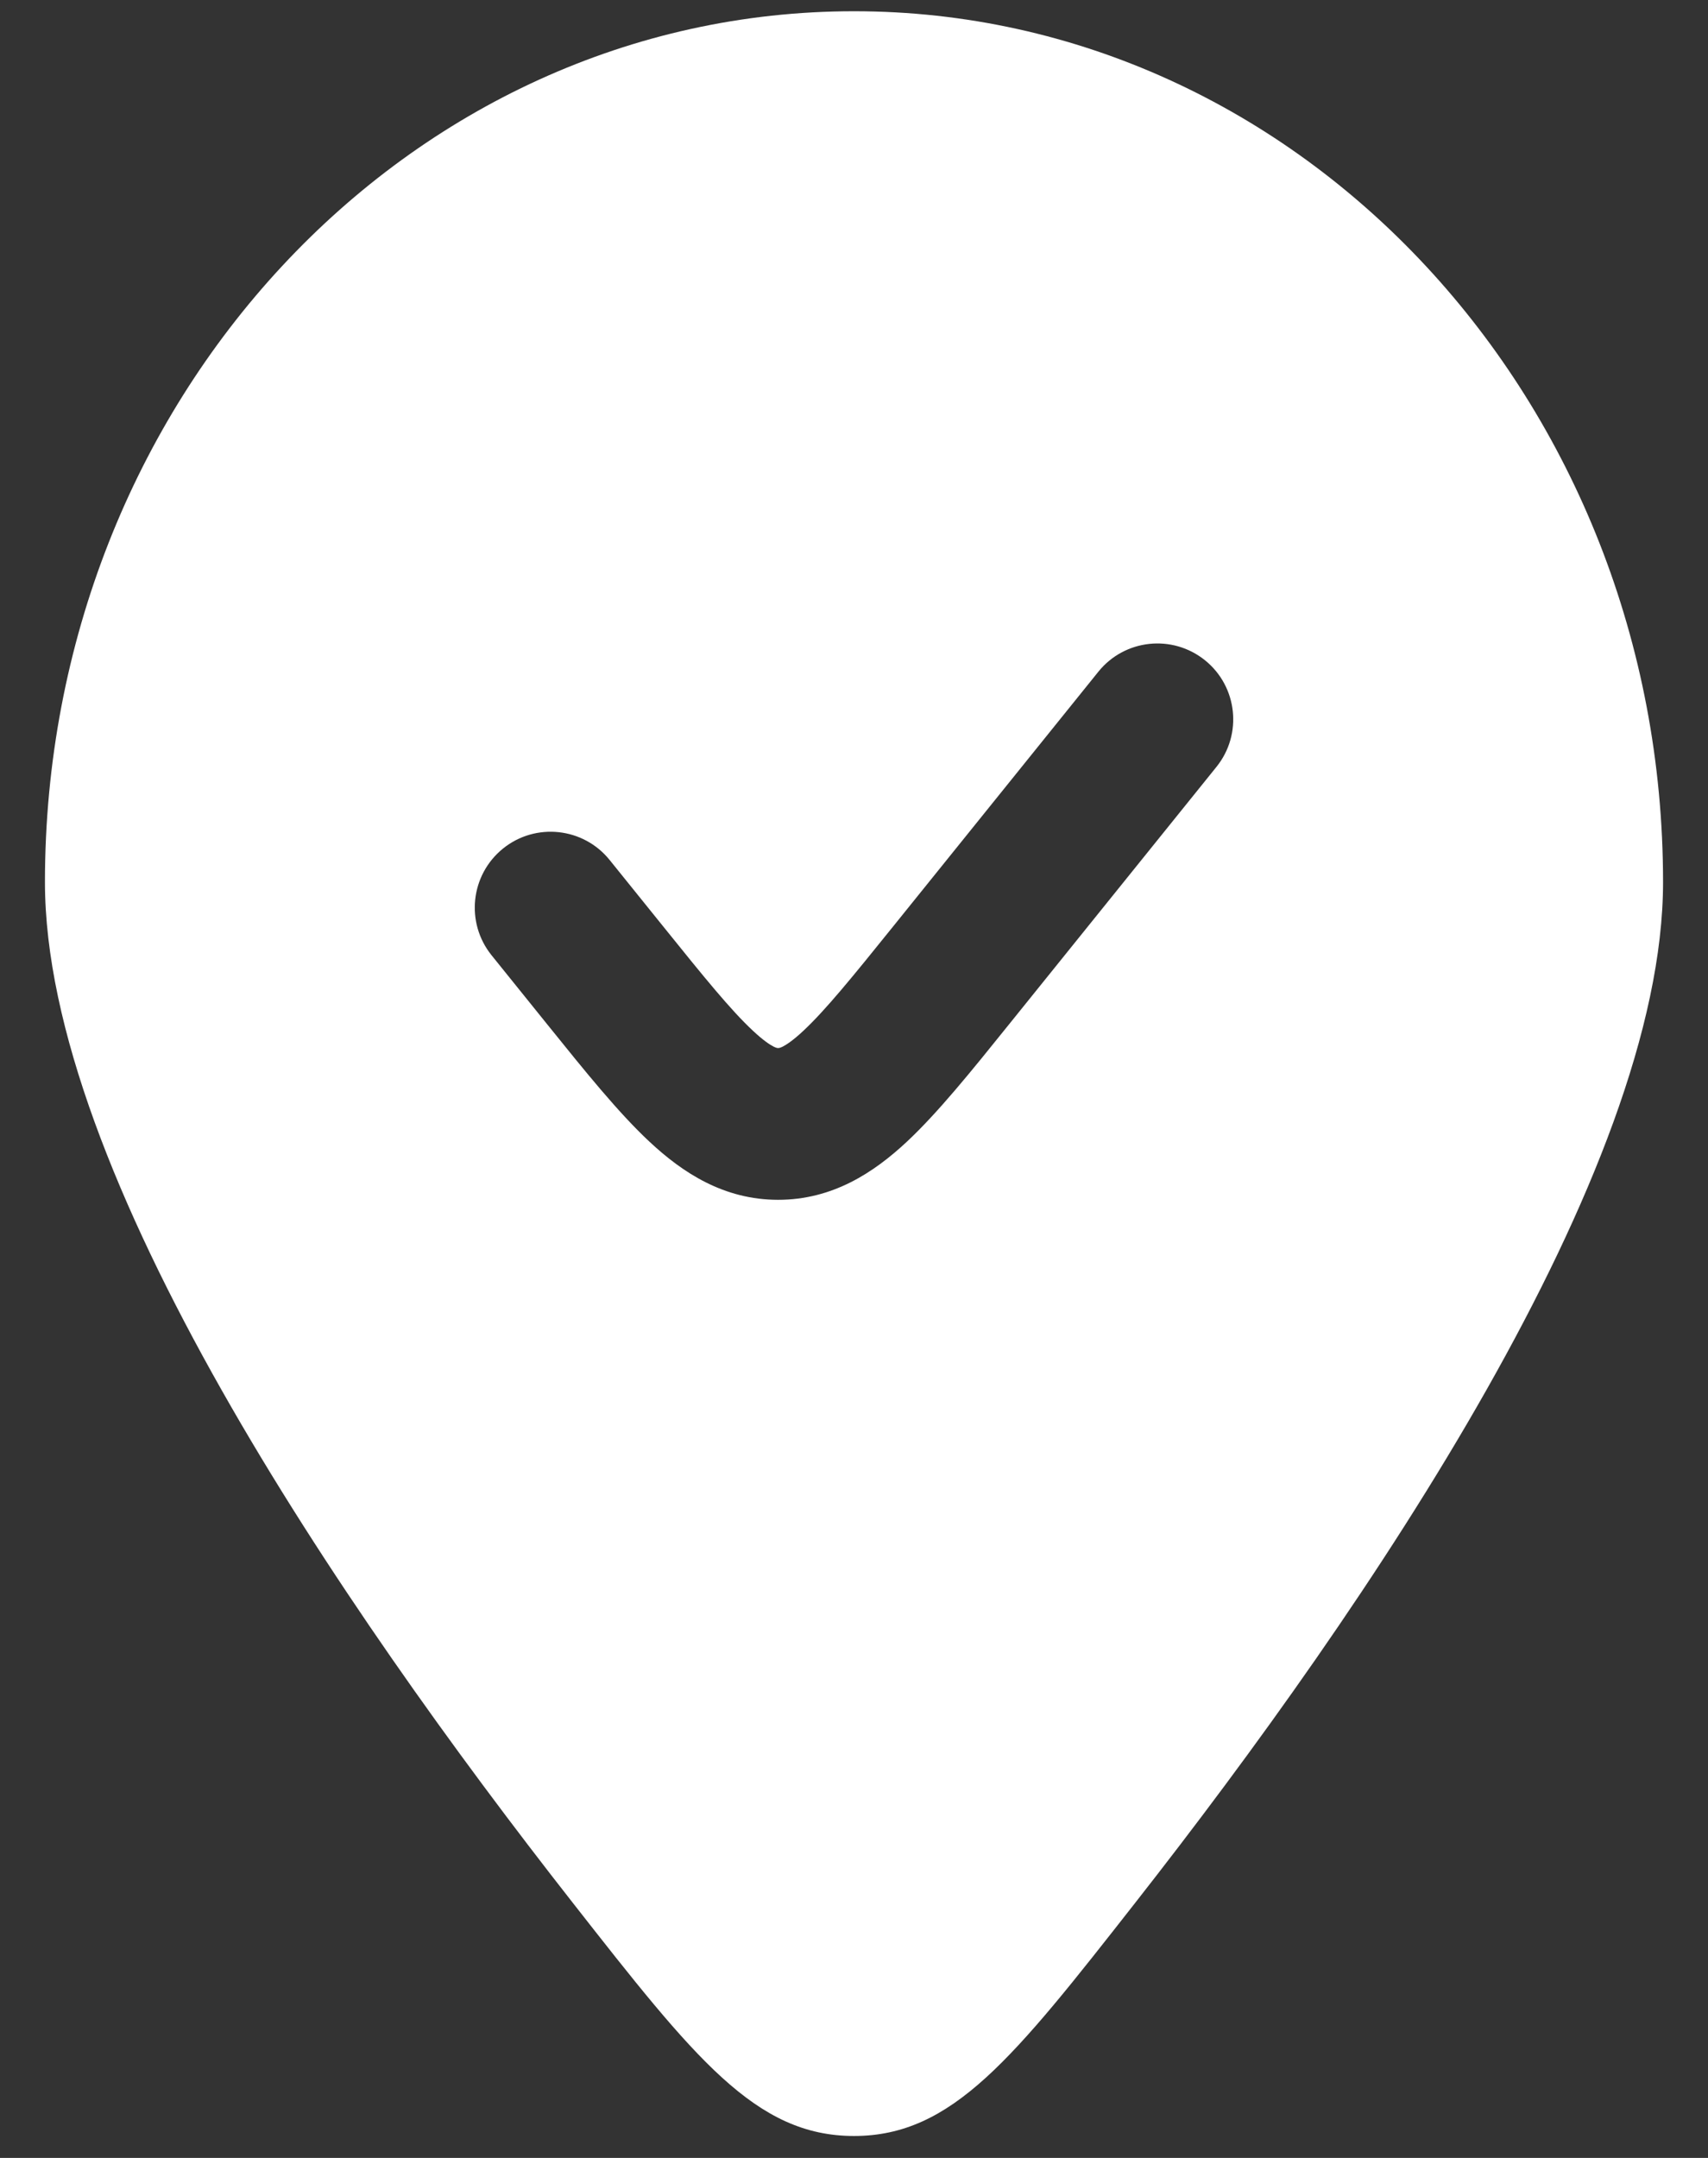 <svg width="19" height="24" viewBox="0 0 19 24" fill="none" xmlns="http://www.w3.org/2000/svg">
<rect x="0" y="0" width="19" height="24" fill="#333333" stroke="none"/>
<path fill-rule="evenodd" clip-rule="evenodd" d="M12.628 21.163C15.227 17.849 18.5 13.035 18.5 9.81C18.5 4.461 14.471 0.125 9.5 0.125C4.529 0.125 0.5 4.461 0.5 9.81C0.5 13.035 3.773 17.849 6.372 21.163C7.727 22.892 8.405 23.756 9.5 23.756C10.595 23.756 11.273 22.892 12.628 21.163ZM13.532 8.529C13.824 8.167 13.767 7.635 13.404 7.343C13.041 7.051 12.51 7.108 12.218 7.471L9.944 10.293C9.477 10.873 9.182 11.235 8.937 11.464C8.822 11.572 8.748 11.619 8.706 11.641C8.674 11.656 8.663 11.656 8.657 11.656H8.655C8.649 11.656 8.638 11.656 8.607 11.641C8.564 11.619 8.491 11.572 8.376 11.464C8.13 11.235 7.836 10.873 7.369 10.293L6.782 9.565C6.49 9.202 5.958 9.145 5.596 9.437C5.233 9.73 5.176 10.261 5.468 10.624L6.091 11.397C6.51 11.917 6.88 12.376 7.224 12.697C7.593 13.042 8.051 13.344 8.656 13.344C9.261 13.344 9.72 13.042 10.089 12.697C10.432 12.376 10.802 11.918 11.221 11.397L13.532 8.529Z" fill="white"/>
</svg>

